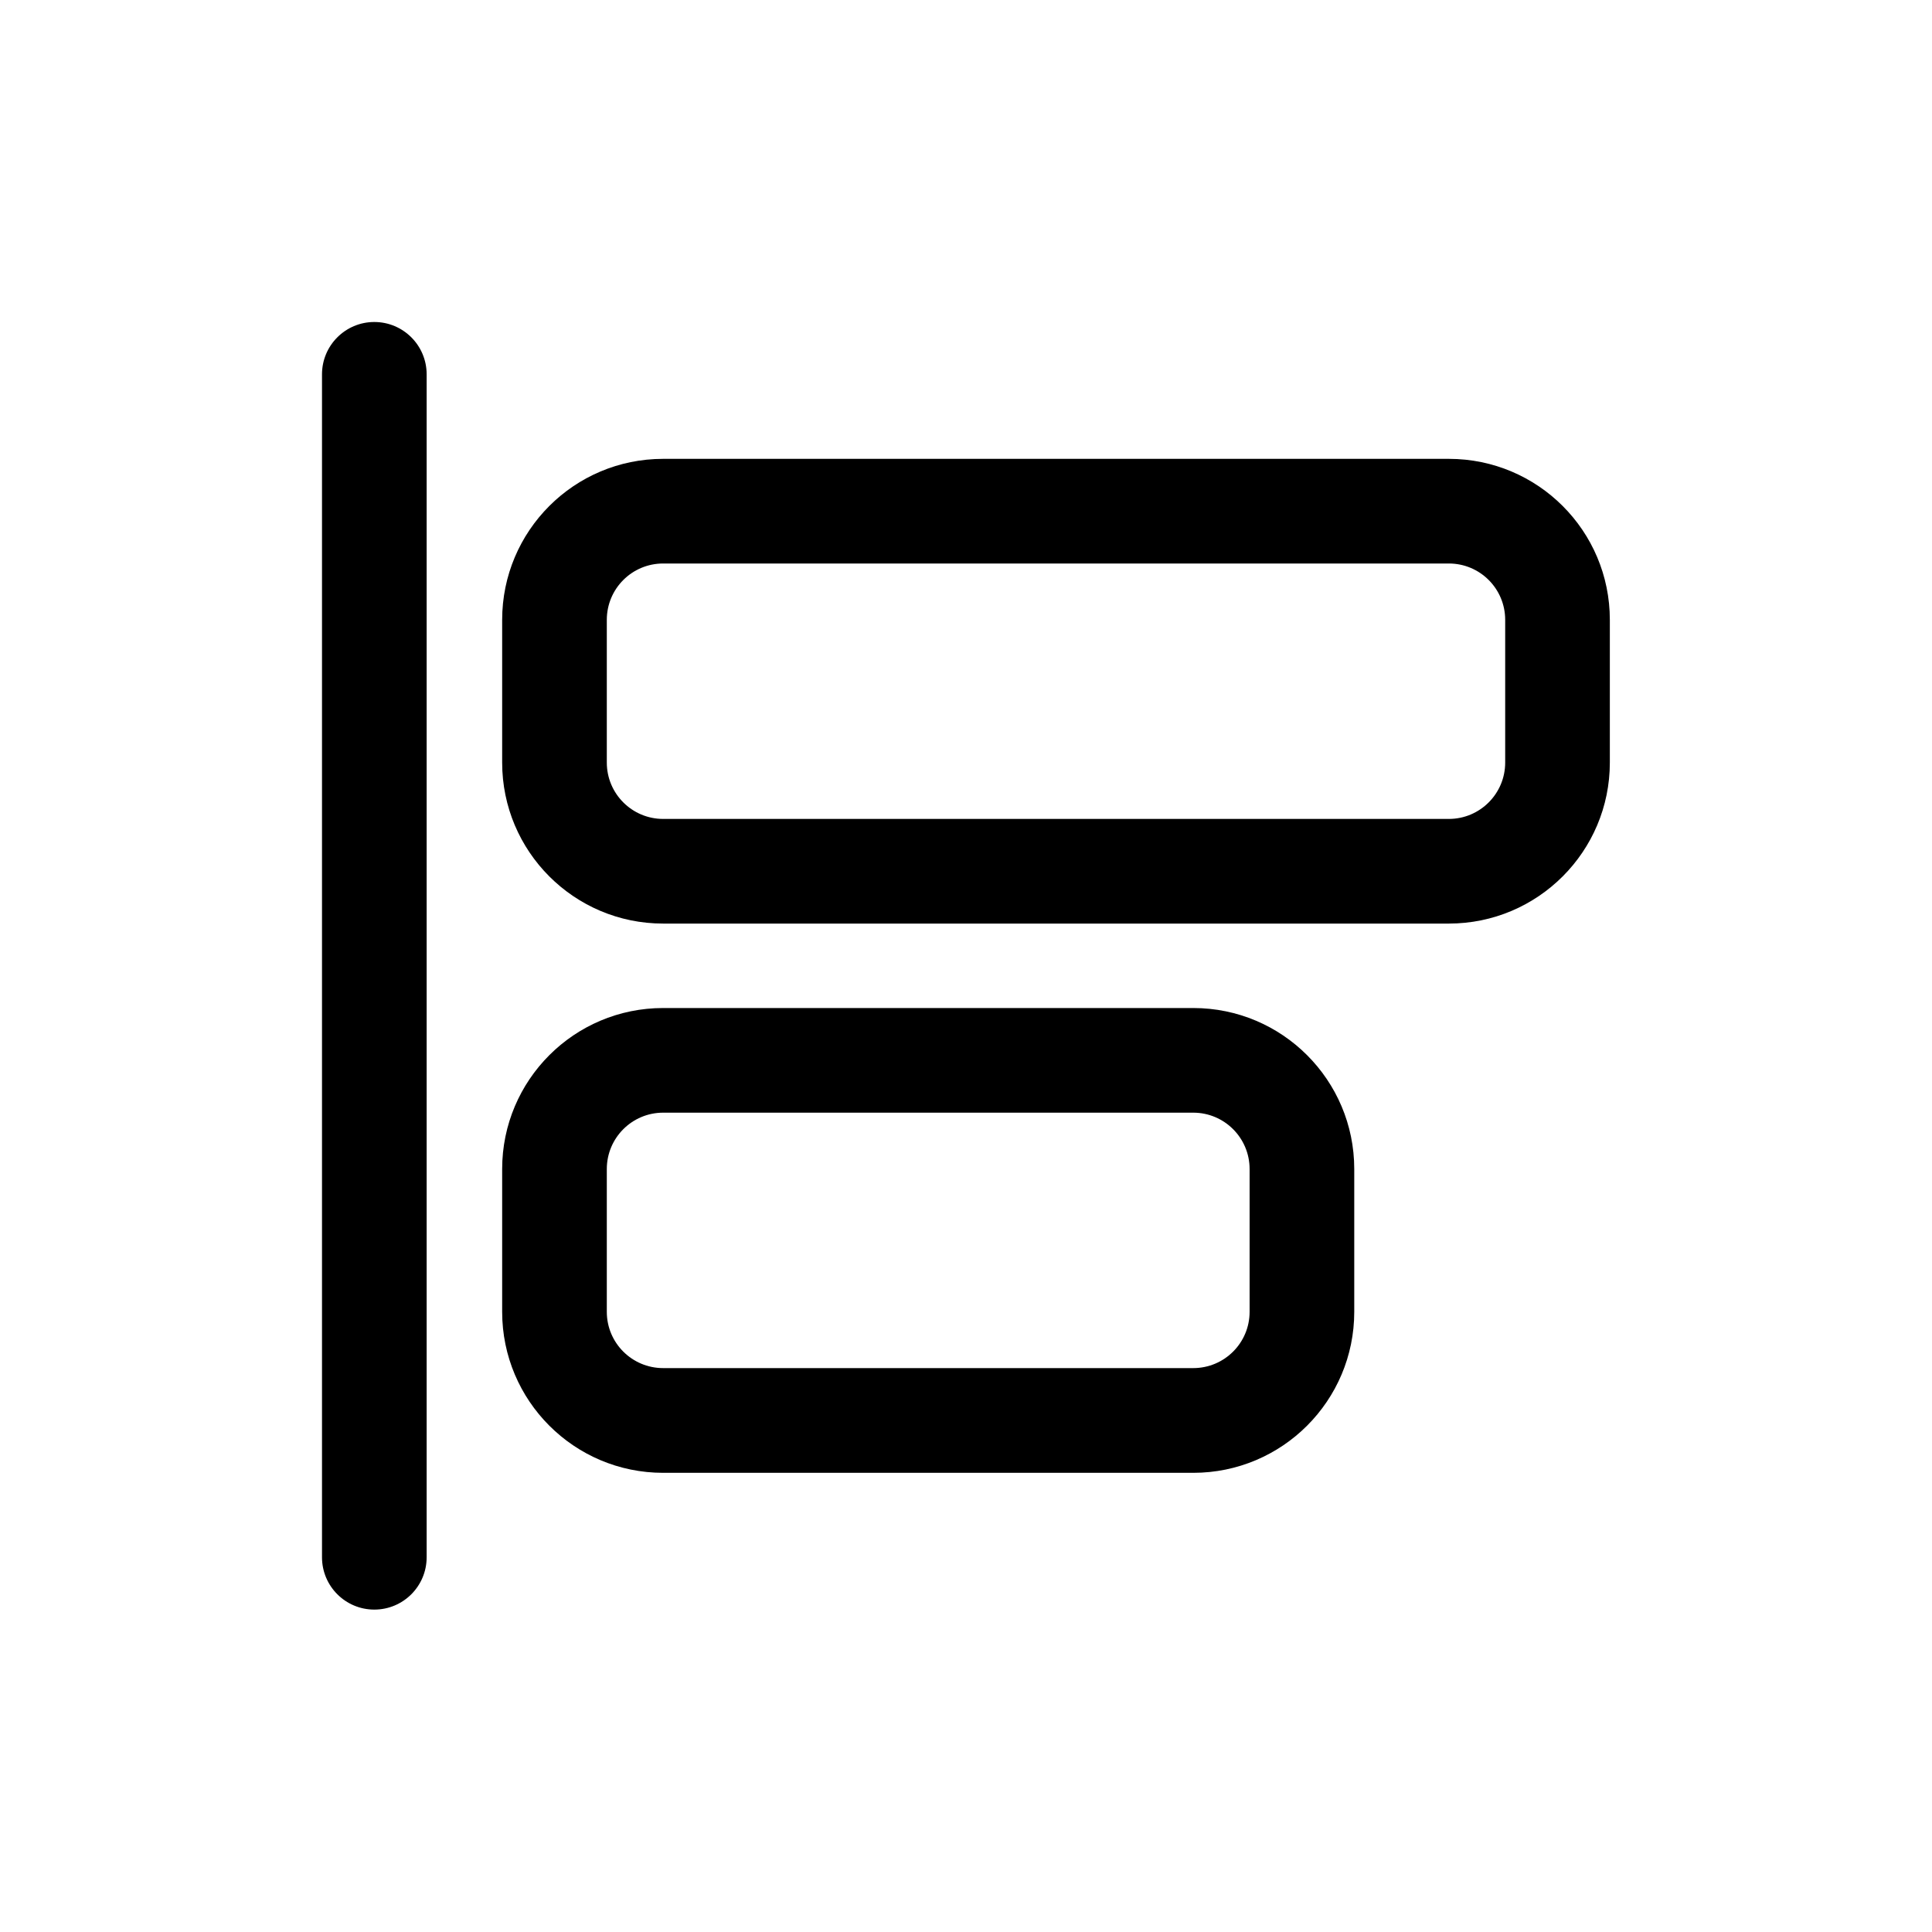 <svg width="24" height="24" viewBox="0 0 24 24" fill="none" xmlns="http://www.w3.org/2000/svg">
<path d="M4.65 4C5.009 4 5.3 4.291 5.3 4.65V19.345C5.3 19.704 5.009 19.995 4.65 19.995C4.291 19.995 4 19.704 4 19.345V4.65C4 4.291 4.291 4 4.65 4Z" fill="black"/>
<path fill-rule="evenodd" clip-rule="evenodd" d="M8.238 5.7C7.133 5.7 6.238 6.595 6.238 7.7V9.473C6.238 10.577 7.133 11.473 8.238 11.473H17.998C19.103 11.473 19.998 10.577 19.998 9.473V7.7C19.998 6.595 19.103 5.7 17.998 5.7H8.238ZM17.998 7H8.238C7.851 7 7.538 7.313 7.538 7.7V9.473C7.538 9.859 7.851 10.173 8.238 10.173H17.998C18.385 10.173 18.698 9.859 18.698 9.473V7.7C18.698 7.313 18.385 7 17.998 7Z" fill="black"/>
<path fill-rule="evenodd" clip-rule="evenodd" d="M6.238 14.522C6.238 13.418 7.133 12.522 8.238 12.522H14.823C15.928 12.522 16.823 13.418 16.823 14.522V16.296C16.823 17.4 15.928 18.296 14.823 18.296H8.238C7.133 18.296 6.238 17.4 6.238 16.296V14.522ZM8.238 13.822H14.823C15.21 13.822 15.523 14.136 15.523 14.522V16.296C15.523 16.682 15.21 16.995 14.823 16.995H8.238C7.851 16.995 7.538 16.682 7.538 16.296V14.522C7.538 14.136 7.851 13.822 8.238 13.822Z" fill="black"/>
</svg>
